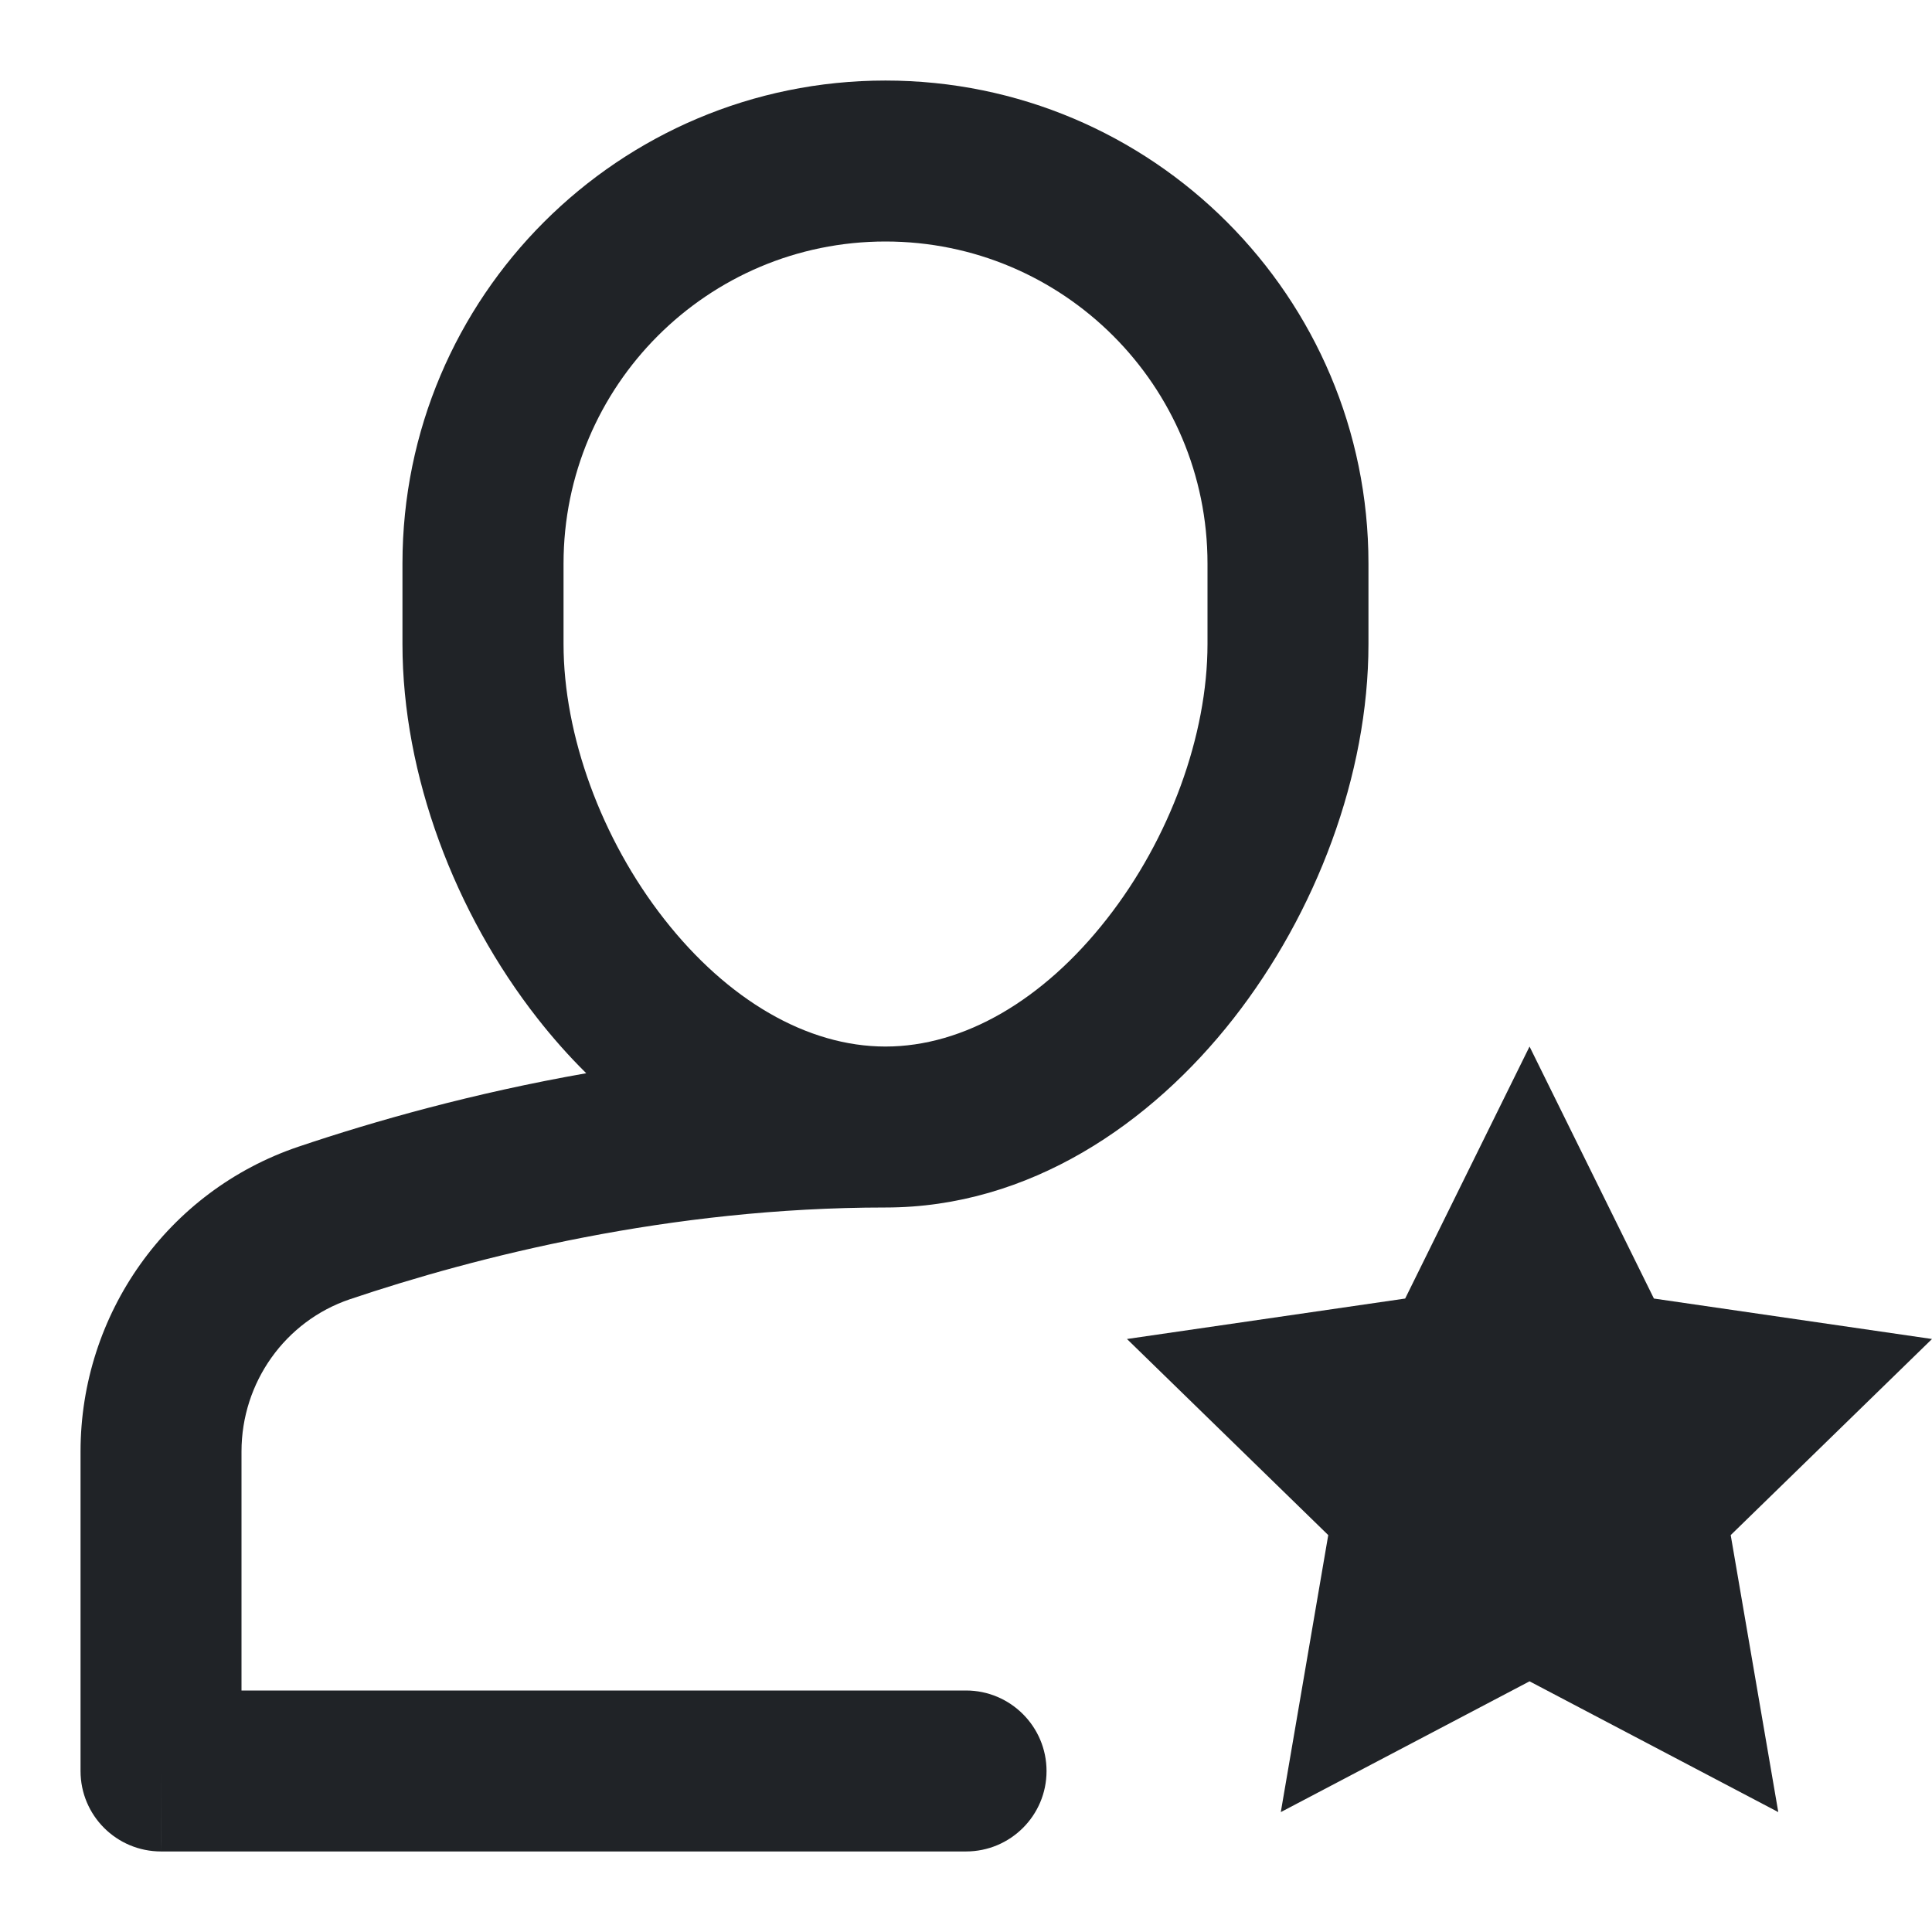 <svg width="16" height="16" viewBox="0 0 16 16" fill="none" xmlns="http://www.w3.org/2000/svg">
<g clip-path="url(#clip0_3_1692)">
<path fill-rule="evenodd" clip-rule="evenodd" d="M4.452 8.435C4.576 8.593 4.71 8.745 4.855 8.888C3.917 9.053 3.101 9.284 2.47 9.497C1.386 9.864 0.667 10.884 0.667 12.021V14.667C0.667 15.035 0.965 15.333 1.334 15.333H8C8.368 15.333 8.667 15.035 8.667 14.667C8.667 14.299 8.368 14 8 14H2V12.021C2 11.448 2.362 10.941 2.897 10.76C3.951 10.405 5.546 10 7.333 10C8.525 10 9.533 9.306 10.215 8.435C10.899 7.561 11.333 6.419 11.333 5.333V4.667C11.333 2.458 9.542 0.667 7.333 0.667C5.125 0.667 3.333 2.458 3.333 4.667V5.333C3.333 6.419 3.767 7.561 4.452 8.435ZM7.333 2C5.861 2 4.667 3.194 4.667 4.667V5.333C4.667 6.088 4.979 6.946 5.501 7.612C6.025 8.281 6.684 8.667 7.333 8.667C7.983 8.667 8.641 8.281 9.165 7.612C9.688 6.946 10 6.088 10 5.333V4.667C10 3.194 8.806 2 7.333 2ZM1.333 14.667C1.333 15.333 1.334 15.333 1.334 15.333L1.333 14.667Z" fill="#202327"/>
<path d="M13.697 10.754L12.667 8.667L11.637 10.754L9.333 11.089L11 12.713L10.607 15.007L12.667 13.924L14.727 15.007L14.333 12.713L16 11.089L13.697 10.754Z" fill="#202327"/>
</g>
<defs>
<clipPath id="clip0_3_1692">
<rect width="16" height="16" fill="white"/>
</clipPath>
</defs>
</svg>
